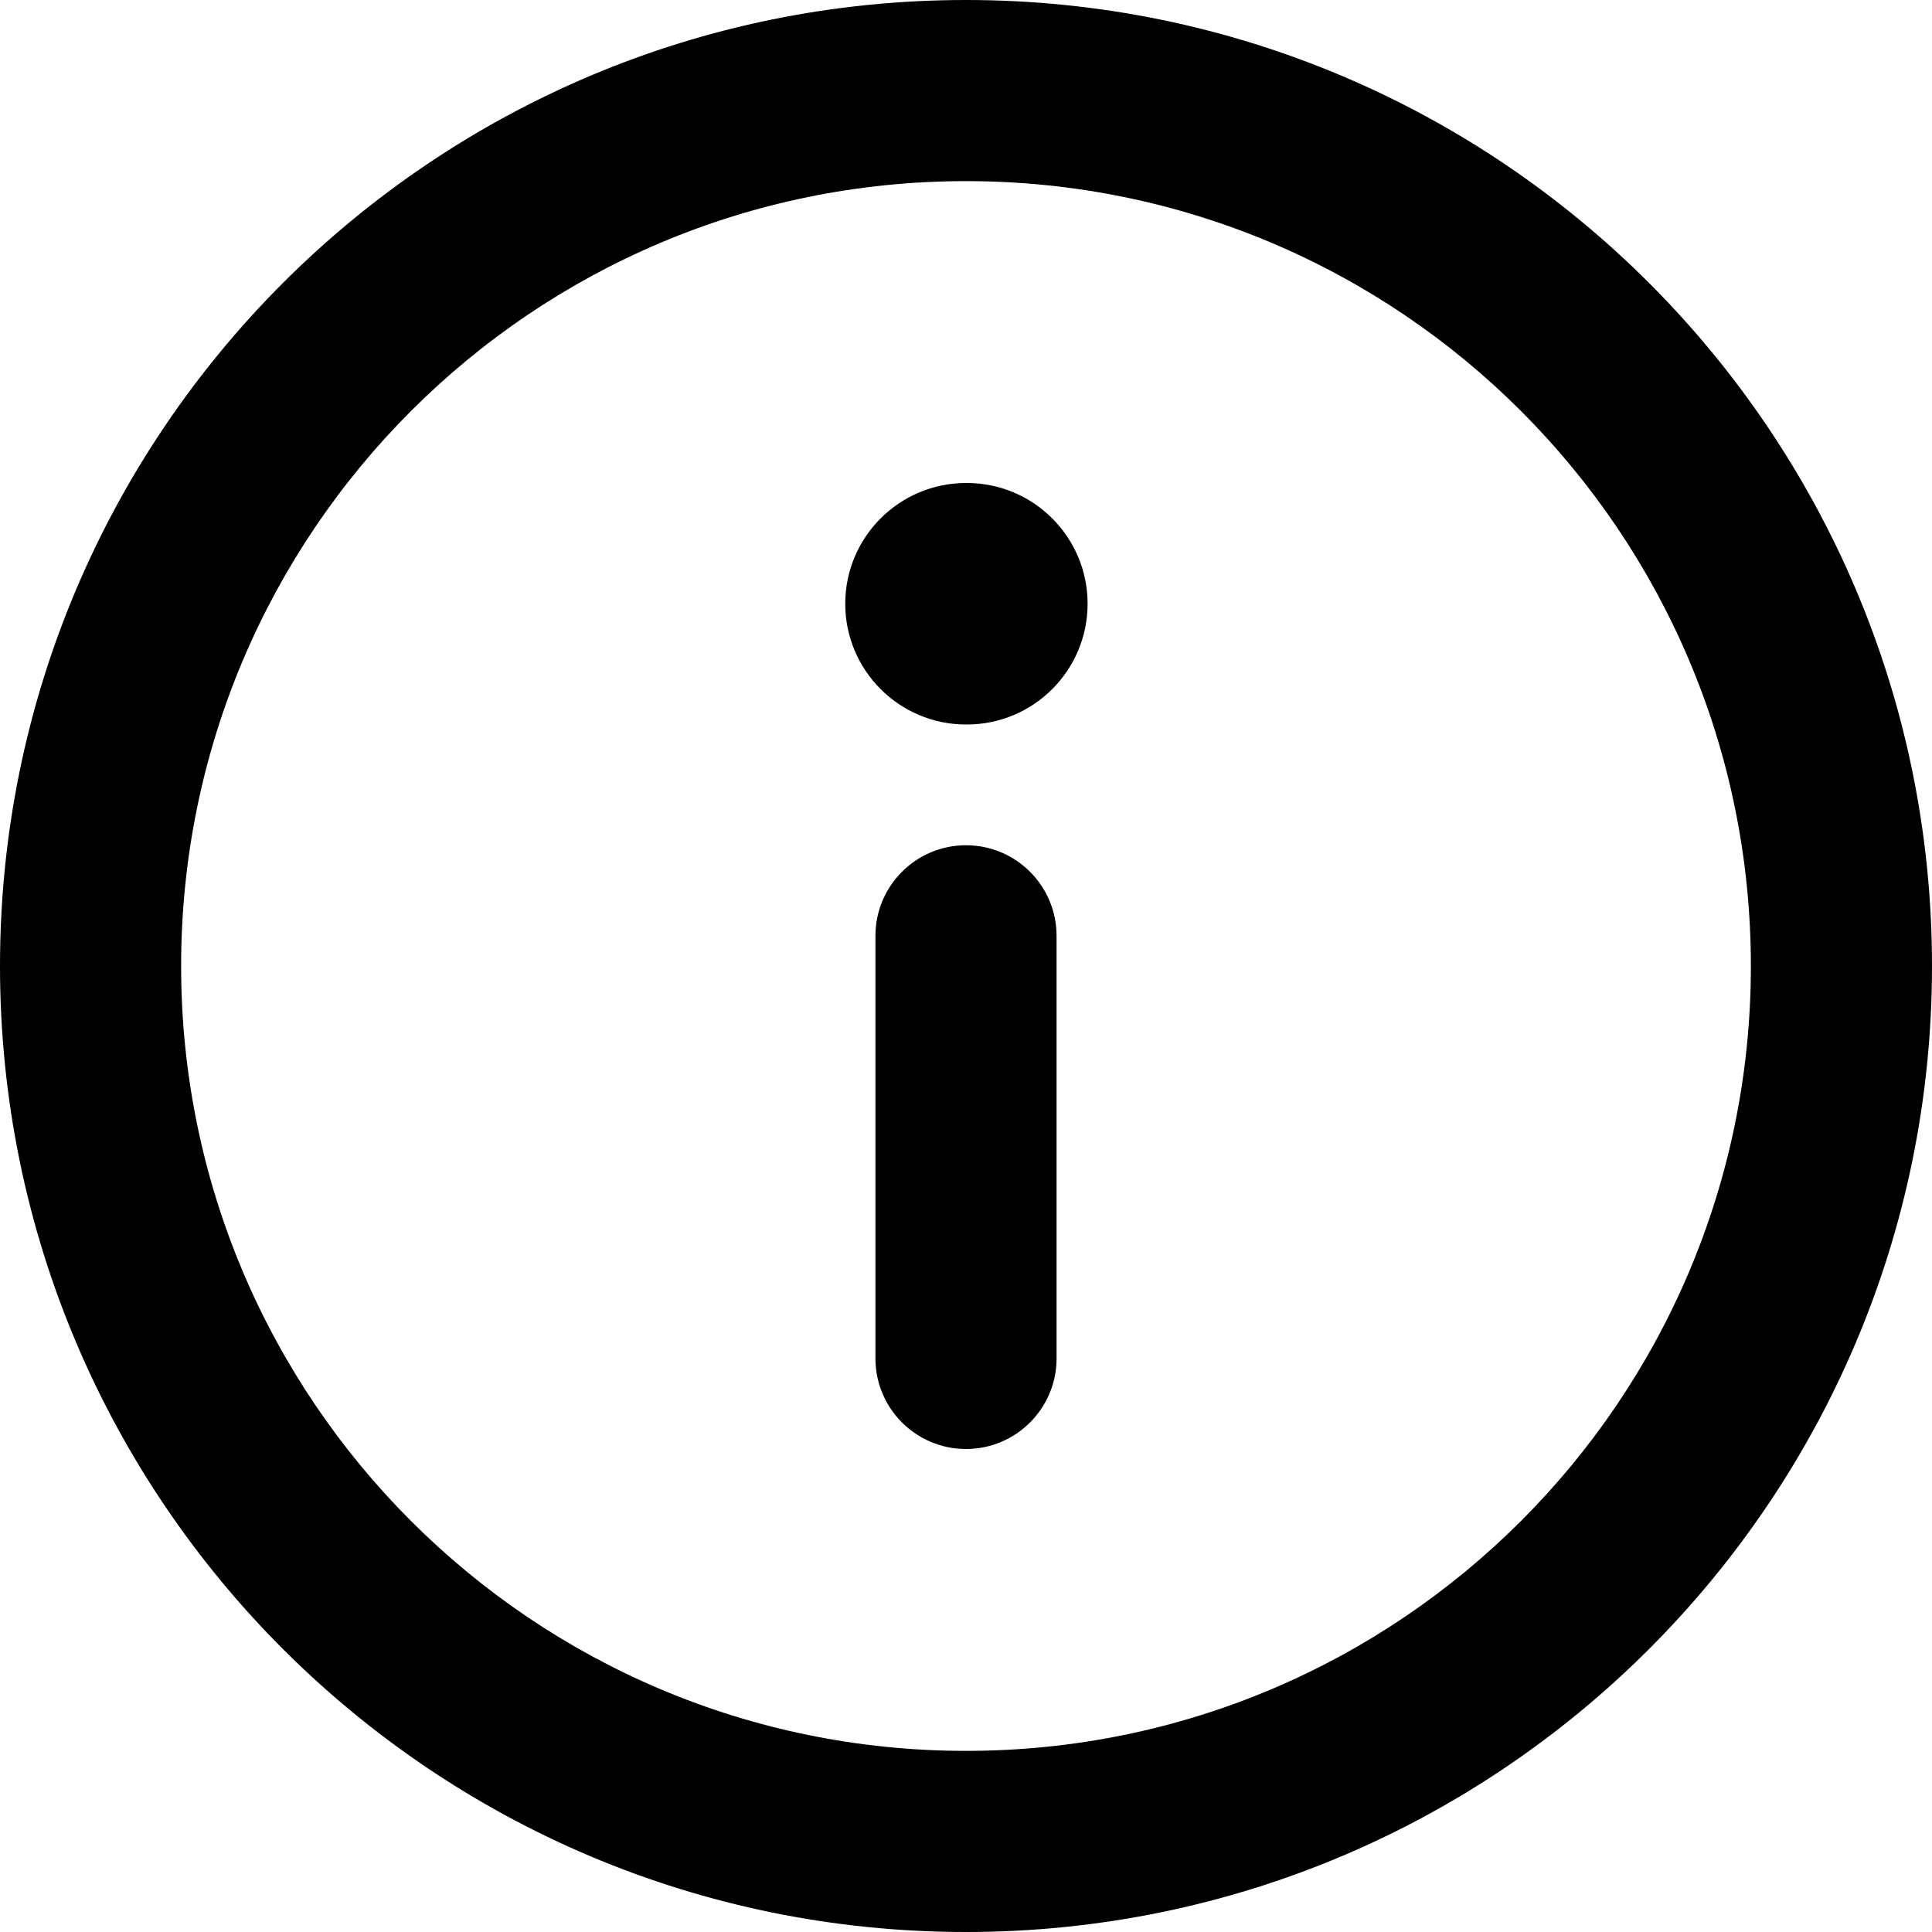 <svg viewBox="0 0 16 16" width="16" height="16" fill="black" xmlns="http://www.w3.org/2000/svg">
 <g transform="translate(0, 0)">
  <path d="M8 1.5C4.41 1.5 1.5 4.41 1.5 8C1.5 11.59 4.41 14.5 8 14.5C11.59 14.5 14.5 11.59 14.5 8C14.5 4.41 11.59 1.5 8 1.5ZM0 8C0 3.582 3.582 0 8 0C12.418 0 16 3.582 16 8C16 12.418 12.418 16 8 16C3.582 16 0 12.418 0 8Z" fill-rule="EVENODD"></path>
  <path d="M8 7C8.414 7 8.75 7.336 8.75 7.75L8.75 11.25C8.75 11.664 8.414 12 8 12C7.586 12 7.25 11.664 7.25 11.25L7.25 7.75C7.25 7.336 7.586 7 8 7Z" fill-rule="EVENODD"></path>
  <path d="M7 5C7 4.448 7.448 4 8 4L8.007 4C8.559 4 9.007 4.448 9.007 5C9.007 5.552 8.559 6 8.007 6L8 6C7.448 6 7 5.552 7 5Z" fill-rule="EVENODD"></path>
 </g>
</svg>